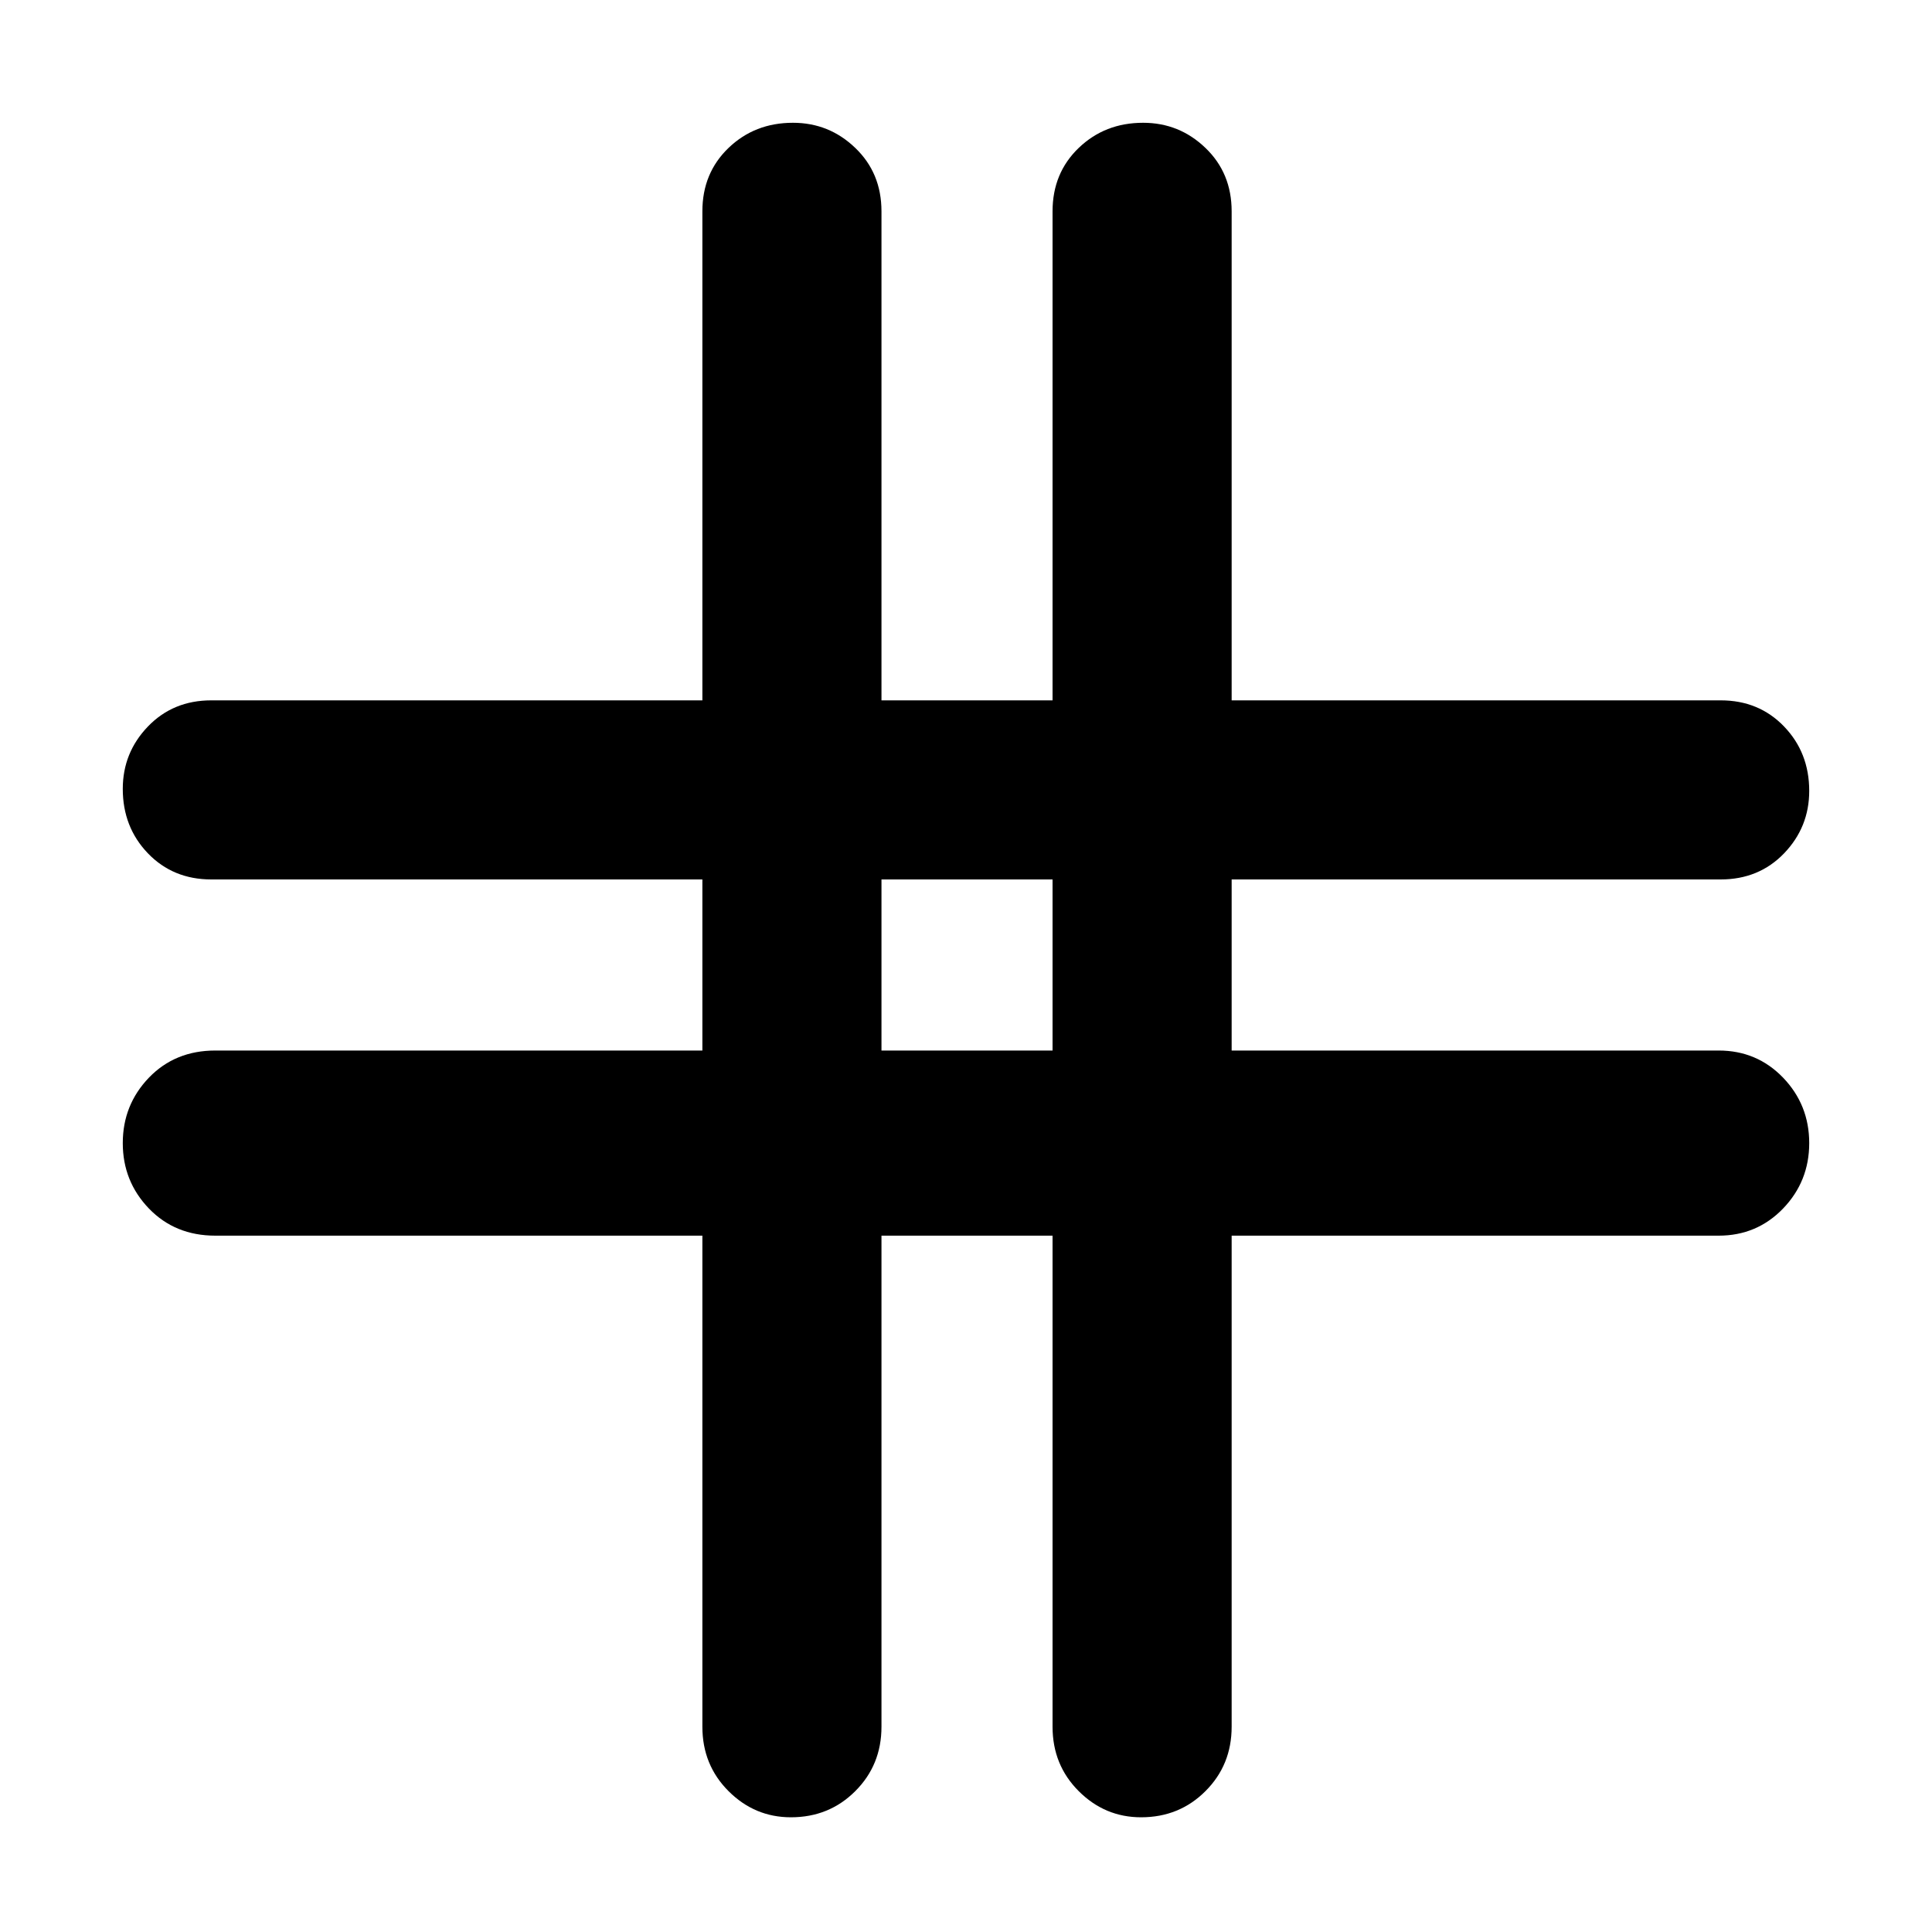 <svg xmlns="http://www.w3.org/2000/svg" height="40" width="40"><path d="M16.375 37.625q-.75 0-1.292-.542-.541-.541-.541-1.333V25.583H4.458q-.833 0-1.375-.562-.541-.563-.541-1.354 0-.792.541-1.355.542-.562 1.375-.562h10.084v-3.542H4.375q-.792 0-1.313-.541-.52-.542-.52-1.334 0-.75.52-1.291.521-.542 1.313-.542h10.167V4.375q0-.792.541-1.312.542-.521 1.334-.521.75 0 1.291.521.542.52.542 1.312V14.5h3.542V4.375q0-.792.541-1.312.542-.521 1.334-.521.75 0 1.291.521.542.52.542 1.312V14.5h10.125q.792 0 1.313.542.52.541.52 1.333 0 .75-.52 1.292-.521.541-1.313.541H25.5v3.542h10.083q.792 0 1.334.562.541.563.541 1.355 0 .791-.541 1.354-.542.562-1.334.562H25.5V35.75q0 .792-.542 1.333-.541.542-1.333.542-.75 0-1.292-.542-.541-.541-.541-1.333V25.583H18.25V35.75q0 .792-.542 1.333-.541.542-1.333.542ZM18.25 21.75h3.542v-3.542H18.25Z"/></svg>